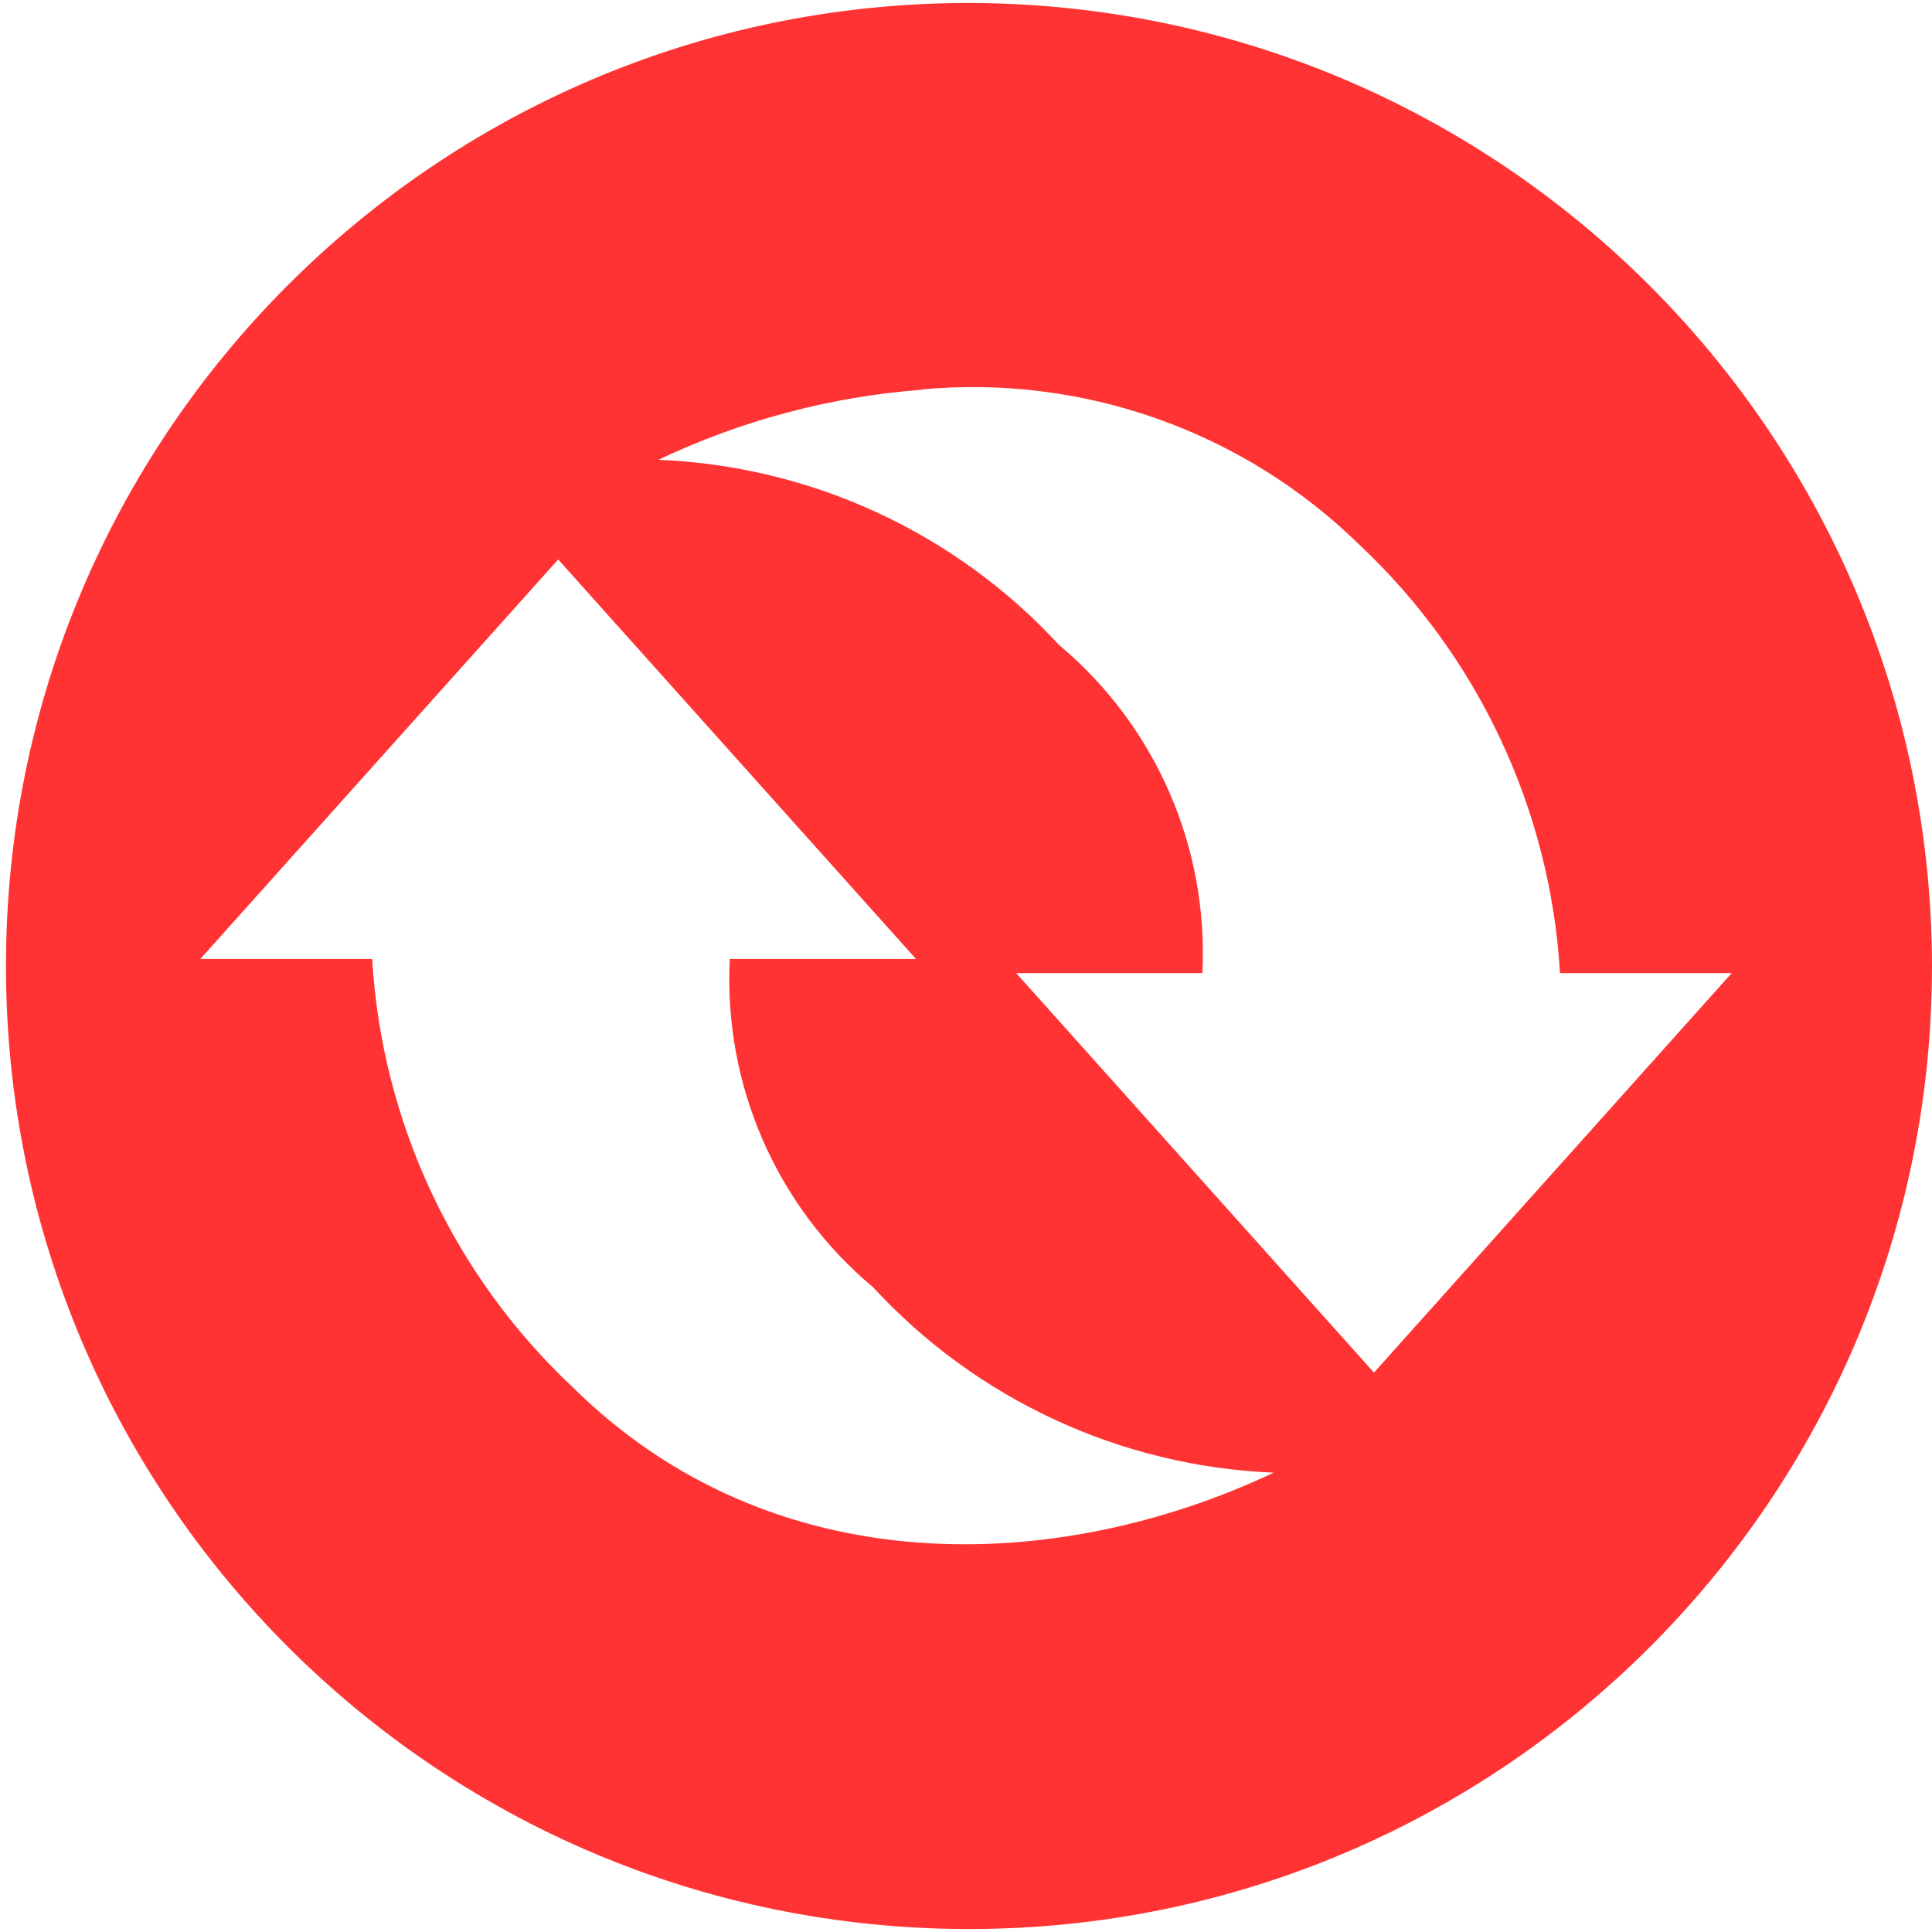 ﻿<?xml version="1.0" encoding="utf-8"?>
<svg version="1.1" xmlns:xlink="http://www.w3.org/1999/xlink" width="24px" height="24px" xmlns="http://www.w3.org/2000/svg">
  <defs>
    <pattern id="BGPattern" patternUnits="userSpaceOnUse" alignment="0 0" imageRepeat="None" />
    <mask fill="white" id="Clip6781">
      <path d="M 24 12  C 23.99 5.383  18.617 0.027  12 0.037  C 5.407 0.057  0.074 5.407  0.074 12  C 0.074 18.607  5.43 23.963  12.037 23.963  C 18.644 23.963  24 18.607  24 12  Z M 11.459 4.841  L 11.459 4.837  C 13.466 4.653  15.452 5.36  16.891 6.771  C 18.369 8.161  19.259 10.063  19.379 12.088  L 21.512 12.088  L 17.068 17.051  L 12.623 12.088  L 14.936 12.088  C 15.015 10.525  14.356 9.016  13.156 8.012  C 11.868 6.615  10.077 5.788  8.178 5.712  C 9.209 5.222  10.321 4.926  11.459 4.841  Z M 2.488 11.913  L 6.934 6.95  L 11.379 11.913  L 9.066 11.913  C 8.986 13.475  9.644 14.985  10.844 15.989  C 12.132 17.387  13.923 18.216  15.822 18.294  C 13.138 19.562  9.602 19.694  7.112 17.23  C 5.633 15.841  4.743 13.938  4.623 11.913  L 2.488 11.913  Z " fill-rule="evenodd" />
    </mask>
  </defs>
  <g>
    <path d="M 24 12  C 23.99 5.383  18.617 0.027  12 0.037  C 5.407 0.057  0.074 5.407  0.074 12  C 0.074 18.607  5.43 23.963  12.037 23.963  C 18.644 23.963  24 18.607  24 12  Z M 11.459 4.841  L 11.459 4.837  C 13.466 4.653  15.452 5.36  16.891 6.771  C 18.369 8.161  19.259 10.063  19.379 12.088  L 21.512 12.088  L 17.068 17.051  L 12.623 12.088  L 14.936 12.088  C 15.015 10.525  14.356 9.016  13.156 8.012  C 11.868 6.615  10.077 5.788  8.178 5.712  C 9.209 5.222  10.321 4.926  11.459 4.841  Z M 2.488 11.913  L 6.934 6.95  L 11.379 11.913  L 9.066 11.913  C 8.986 13.475  9.644 14.985  10.844 15.989  C 12.132 17.387  13.923 18.216  15.822 18.294  C 13.138 19.562  9.602 19.694  7.112 17.23  C 5.633 15.841  4.743 13.938  4.623 11.913  L 2.488 11.913  Z " fill-rule="nonzero" fill="rgba(255, 51, 51, 1)" stroke="none" class="fill" />
    <path d="M 24 12  C 23.99 5.383  18.617 0.027  12 0.037  C 5.407 0.057  0.074 5.407  0.074 12  C 0.074 18.607  5.43 23.963  12.037 23.963  C 18.644 23.963  24 18.607  24 12  Z " stroke-width="0" stroke-dasharray="0" stroke="rgba(255, 255, 255, 0)" fill="none" class="stroke" mask="url(#Clip6781)" />
    <path d="M 11.459 4.841  L 11.459 4.837  C 13.466 4.653  15.452 5.36  16.891 6.771  C 18.369 8.161  19.259 10.063  19.379 12.088  L 21.512 12.088  L 17.068 17.051  L 12.623 12.088  L 14.936 12.088  C 15.015 10.525  14.356 9.016  13.156 8.012  C 11.868 6.615  10.077 5.788  8.178 5.712  C 9.209 5.222  10.321 4.926  11.459 4.841  Z " stroke-width="0" stroke-dasharray="0" stroke="rgba(255, 255, 255, 0)" fill="none" class="stroke" mask="url(#Clip6781)" />
    <path d="M 2.488 11.913  L 6.934 6.95  L 11.379 11.913  L 9.066 11.913  C 8.986 13.475  9.644 14.985  10.844 15.989  C 12.132 17.387  13.923 18.216  15.822 18.294  C 13.138 19.562  9.602 19.694  7.112 17.23  C 5.633 15.841  4.743 13.938  4.623 11.913  L 2.488 11.913  Z " stroke-width="0" stroke-dasharray="0" stroke="rgba(255, 255, 255, 0)" fill="none" class="stroke" mask="url(#Clip6781)" />
  </g>
</svg>